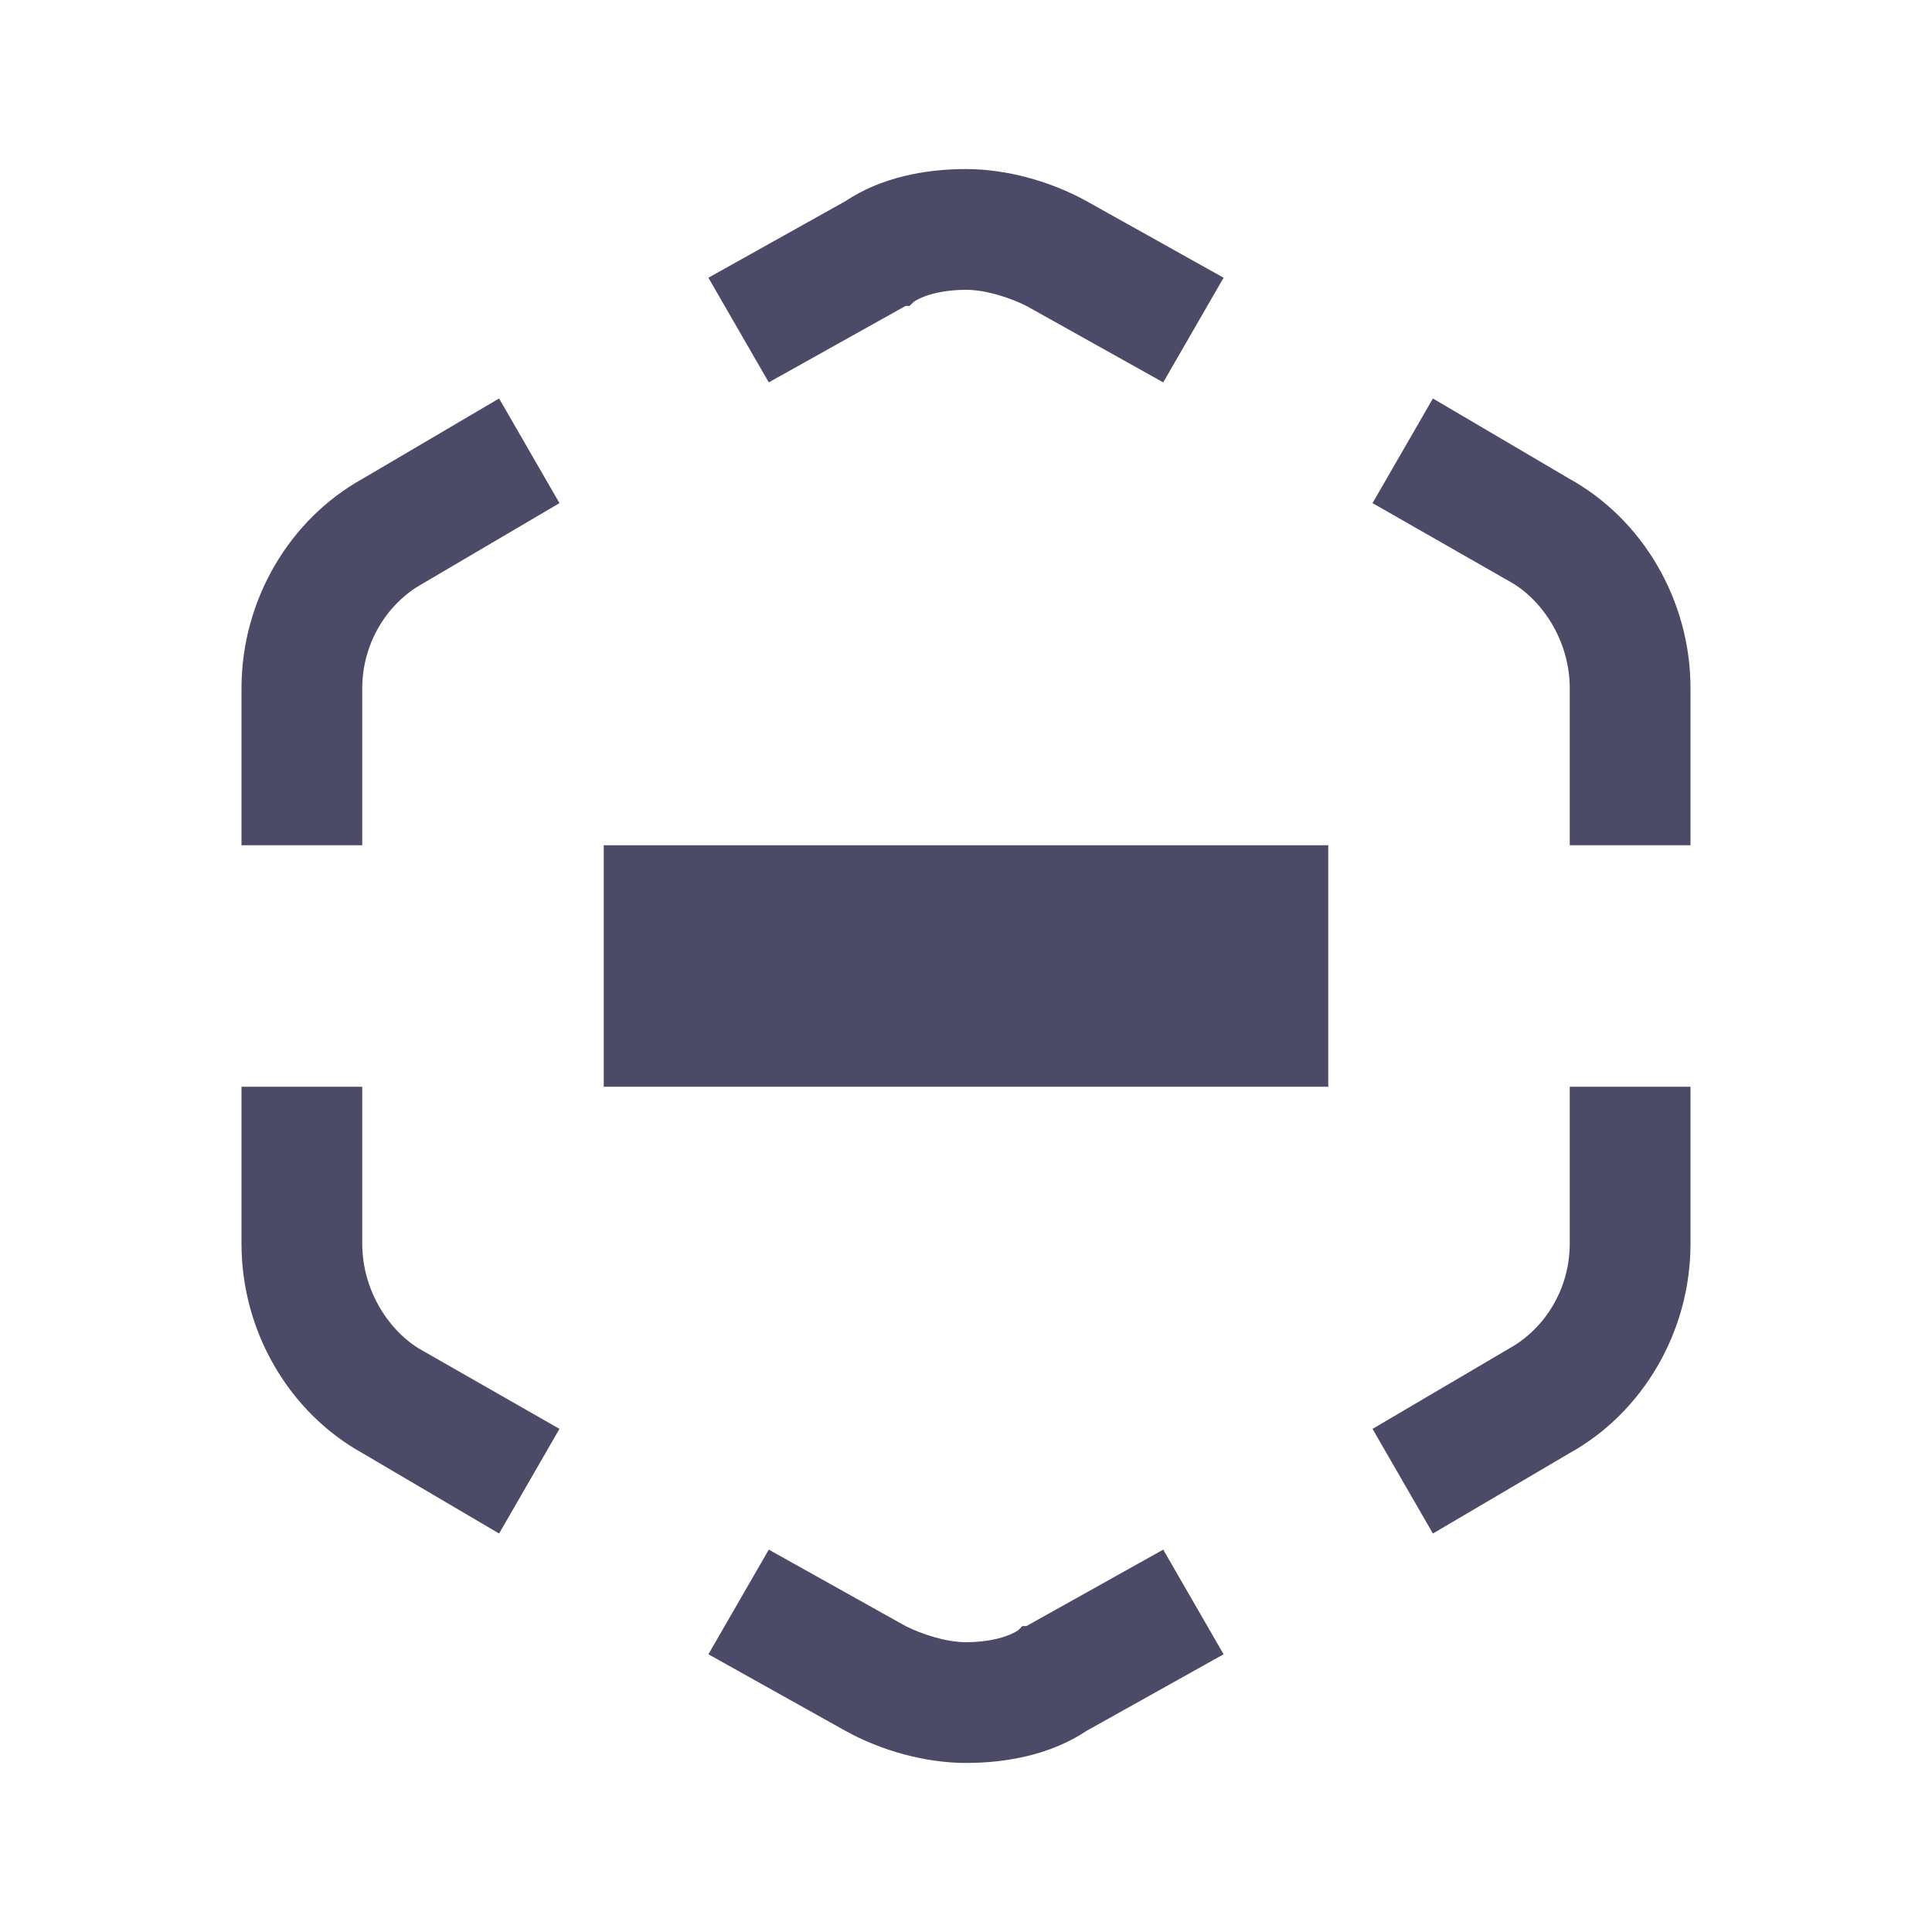 <svg enable-background="new 0 0 48 48" height="48" viewBox="0 0 48 48" width="48" xmlns="http://www.w3.org/2000/svg"><g fill="#4b4b68"><path d="m19.1 9.5 3.4-1.9h.1l.1-.1c.3-.2.8-.3 1.3-.3s1.1.2 1.5.4l3.4 1.9 1.5-2.6-3.4-1.9c-.9-.5-2-.8-3-.8s-2.1.2-3 .8l-3.4 1.9z"/><path d="m9 21v-3.9c0-1.1.6-2.1 1.5-2.6l3.4-2-1.5-2.6-3.4 2c-1.8 1-3 3-3 5.2v3.9z"/><path d="m34.1 12.5 3.5 2c.8.5 1.4 1.5 1.4 2.6v3.9h3v-3.9c0-2.2-1.2-4.2-3-5.2l-3.4-2z"/><path d="m13.9 35.5-3.5-2c-.8-.5-1.4-1.5-1.4-2.6v-3.9h-3v3.9c0 2.2 1.2 4.2 3 5.2l3.4 2z"/><path d="m28.9 38.5-3.4 1.9h-.1l-.1.1c-.3.2-.8.3-1.3.3s-1.1-.2-1.5-.4l-3.4-1.9-1.5 2.6 3.4 1.9c.9.5 2 .8 3 .8s2.1-.2 3-.8l3.4-1.9z"/><path d="m39 27v3.9c0 1.1-.6 2.1-1.5 2.6l-3.4 2 1.5 2.6 3.4-2c1.8-1 3-3 3-5.2v-3.9z"/><path d="m15 21h18v6h-18z"/></g></svg>